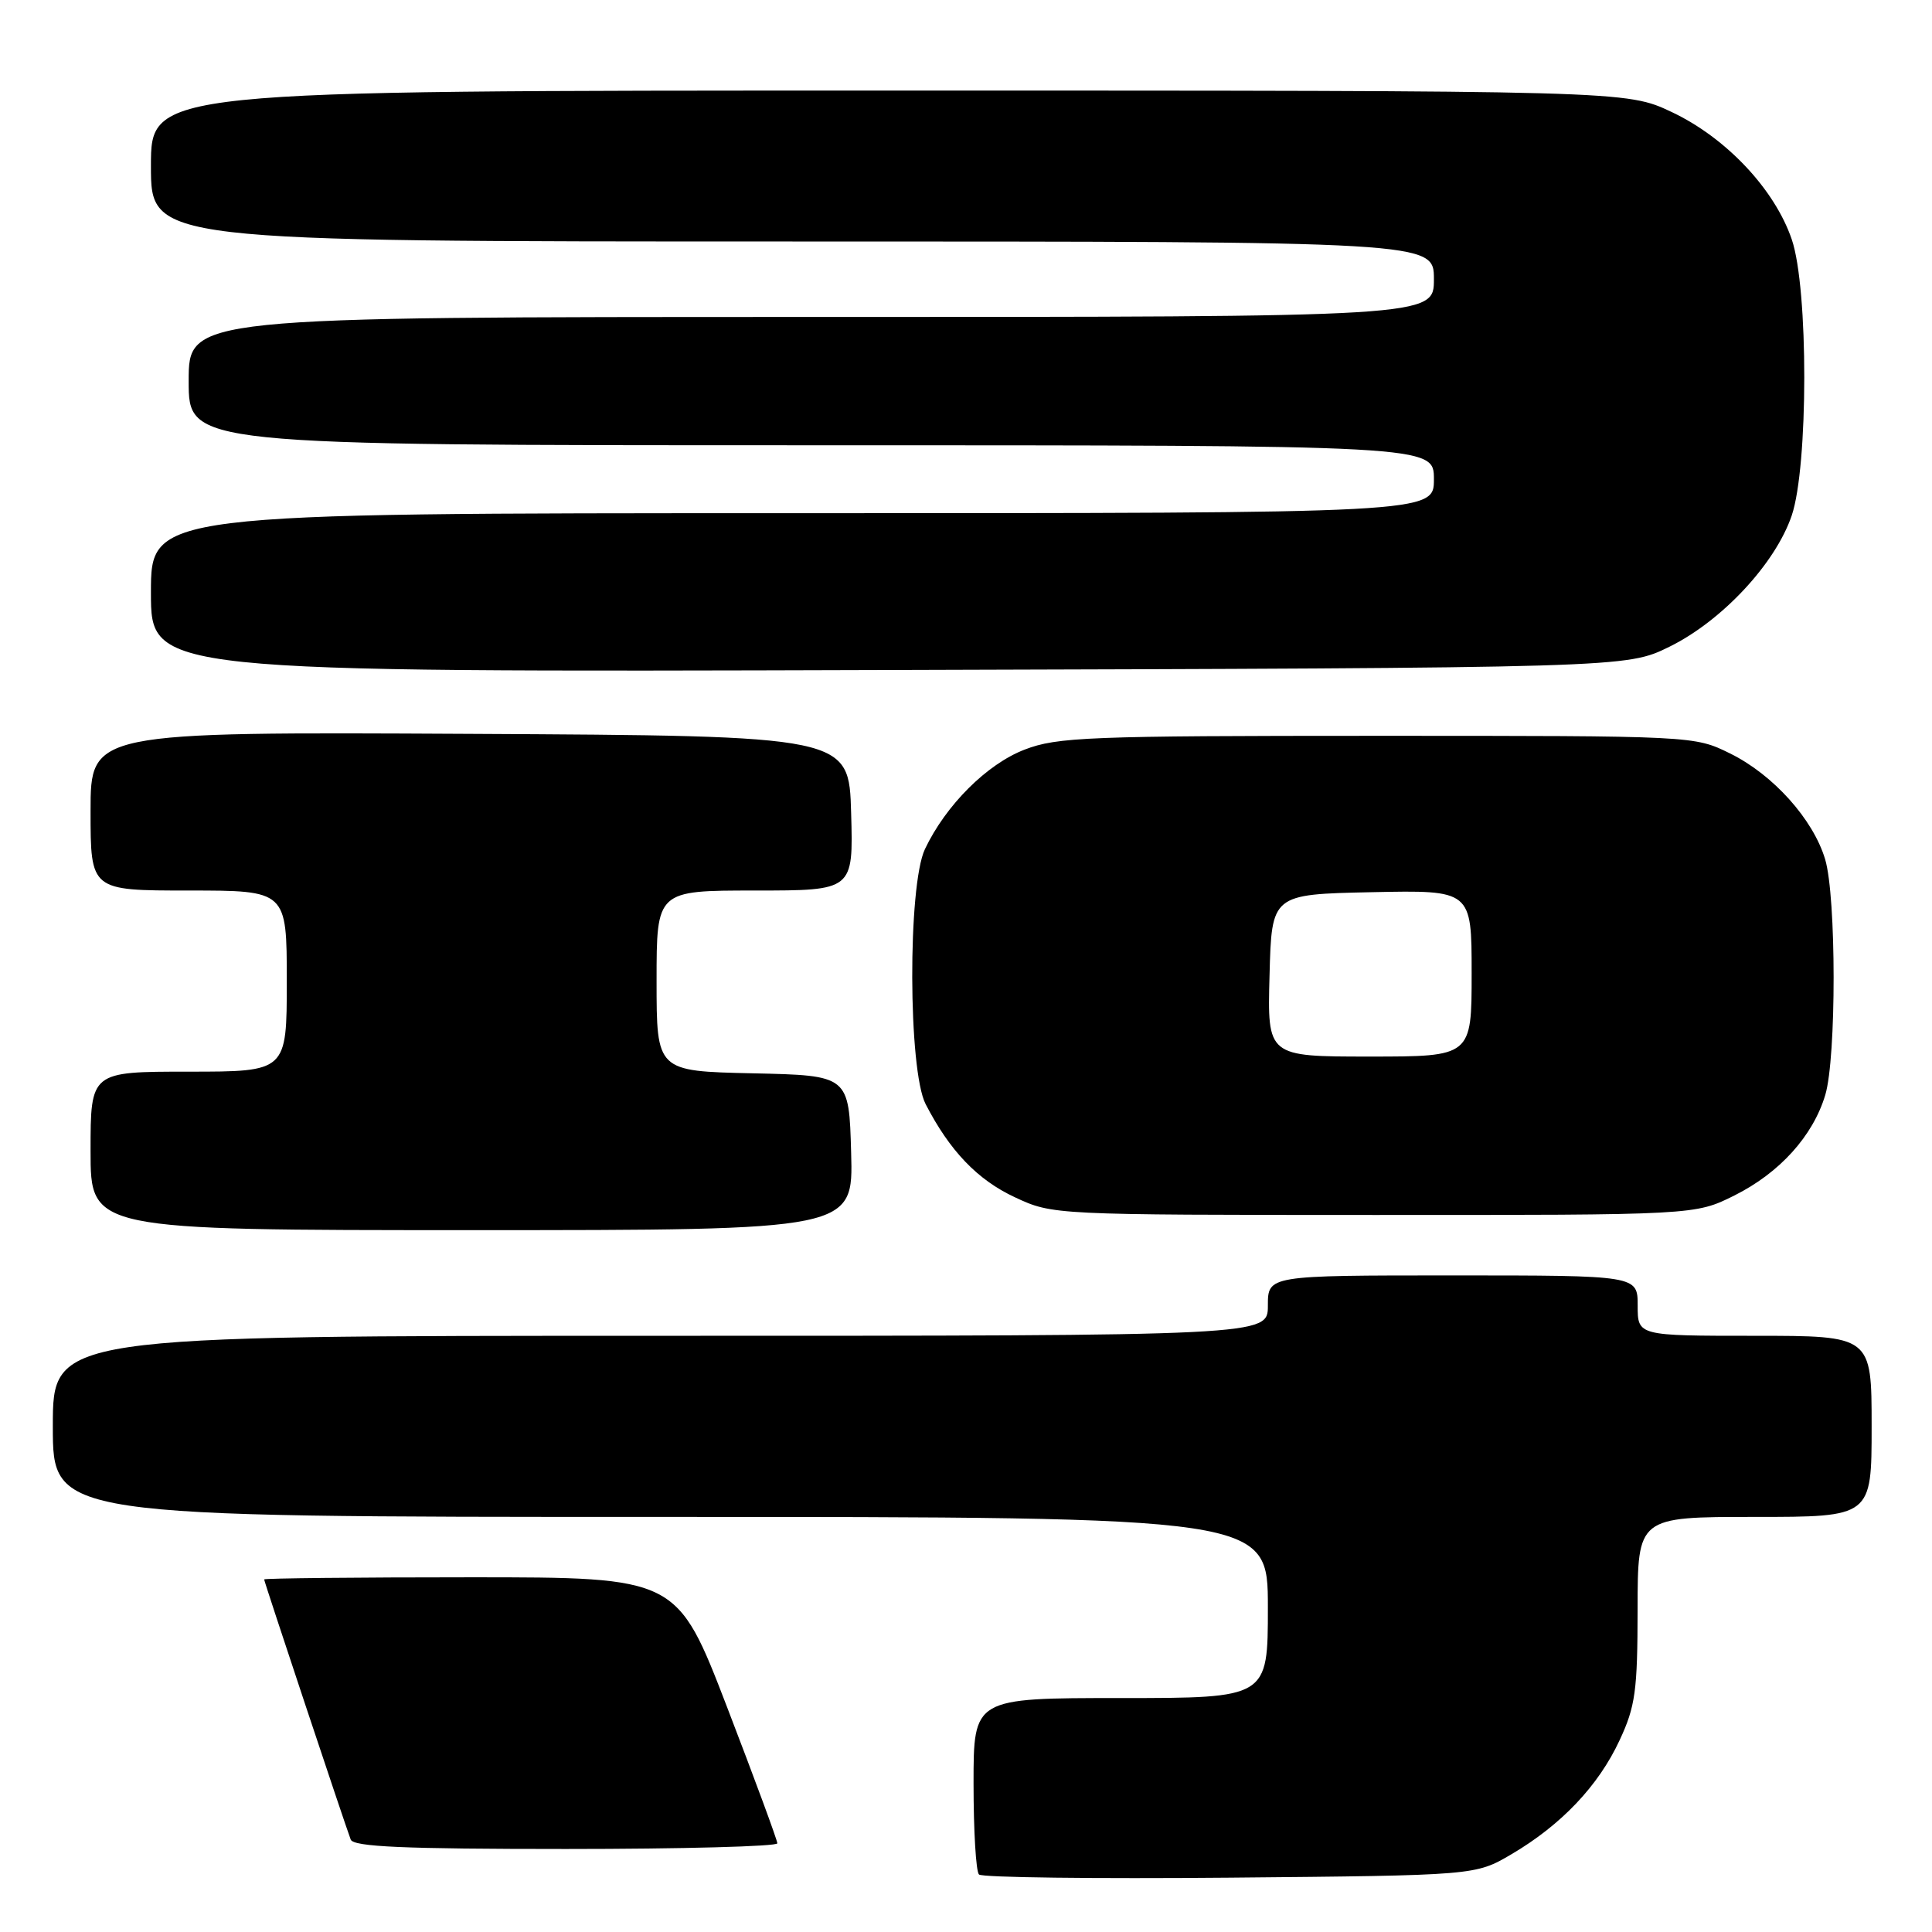 <?xml version="1.0" encoding="UTF-8" standalone="no"?>
<!DOCTYPE svg PUBLIC "-//W3C//DTD SVG 1.1//EN" "http://www.w3.org/Graphics/SVG/1.1/DTD/svg11.dtd" >
<svg xmlns="http://www.w3.org/2000/svg" xmlns:xlink="http://www.w3.org/1999/xlink" version="1.1" viewBox="0 0 256 256">
 <g >
 <path fill="currentColor"
d=" M 200.27 245.70 C 206.87 241.82 211.80 236.63 214.60 230.60 C 216.70 226.11 216.98 224.04 216.99 213.25 C 217.00 201.00 217.00 201.00 232.50 201.00 C 248.00 201.00 248.00 201.00 248.00 189.00 C 248.00 177.00 248.00 177.00 232.50 177.00 C 217.00 177.00 217.00 177.00 217.00 173.00 C 217.00 169.00 217.00 169.00 192.50 169.00 C 168.00 169.00 168.00 169.00 168.00 173.00 C 168.00 177.00 168.00 177.00 87.50 177.00 C 7.00 177.00 7.00 177.00 7.00 189.00 C 7.00 201.00 7.00 201.00 87.50 201.00 C 168.00 201.00 168.00 201.00 168.00 213.00 C 168.00 225.00 168.00 225.00 148.50 225.00 C 129.00 225.00 129.00 225.00 129.00 236.33 C 129.00 242.57 129.32 247.99 129.72 248.38 C 130.11 248.78 145.07 248.96 162.97 248.80 C 195.50 248.50 195.50 248.50 200.27 245.70 Z  M 103.00 244.25 C 103.00 243.84 100.01 235.74 96.36 226.25 C 89.72 209.00 89.72 209.00 62.36 209.00 C 47.31 209.00 35.00 209.13 35.00 209.28 C 35.00 209.57 45.61 241.46 46.47 243.75 C 46.83 244.71 53.46 245.00 74.97 245.00 C 90.39 245.00 103.00 244.66 103.00 244.25 Z  M 112.78 152.75 C 112.50 142.50 112.50 142.50 99.75 142.22 C 87.00 141.94 87.00 141.94 87.00 129.97 C 87.00 118.00 87.00 118.00 100.03 118.00 C 113.07 118.00 113.07 118.00 112.78 107.75 C 112.50 97.50 112.50 97.50 62.25 97.24 C 12.00 96.98 12.00 96.98 12.00 107.49 C 12.00 118.00 12.00 118.00 25.00 118.00 C 38.00 118.00 38.00 118.00 38.00 130.00 C 38.00 142.00 38.00 142.00 25.00 142.00 C 12.00 142.00 12.00 142.00 12.00 152.50 C 12.00 163.00 12.00 163.00 62.53 163.00 C 113.07 163.00 113.07 163.00 112.78 152.75 Z  M 229.81 158.41 C 235.80 155.42 240.23 150.53 241.86 145.08 C 243.34 140.12 243.33 118.84 241.84 113.86 C 240.25 108.55 234.94 102.64 229.25 99.84 C 224.50 97.50 224.50 97.50 182.50 97.50 C 144.21 97.50 140.08 97.66 135.76 99.33 C 130.77 101.25 125.32 106.69 122.56 112.51 C 120.27 117.34 120.33 141.80 122.65 146.30 C 125.84 152.49 129.52 156.34 134.49 158.65 C 139.49 160.98 139.58 160.98 182.05 160.99 C 224.61 161.00 224.61 161.00 229.81 158.41 Z  M 221.20 85.70 C 228.16 82.28 235.24 74.69 237.41 68.32 C 239.62 61.81 239.64 38.22 237.42 31.73 C 235.16 25.09 228.73 18.26 221.54 14.86 C 215.50 12.00 215.50 12.00 117.75 12.00 C 20.00 12.00 20.00 12.00 20.00 22.00 C 20.00 32.00 20.00 32.00 105.00 32.00 C 190.00 32.00 190.00 32.00 190.00 37.00 C 190.00 42.00 190.00 42.00 107.50 42.00 C 25.00 42.00 25.00 42.00 25.00 50.50 C 25.00 59.00 25.00 59.00 107.50 59.00 C 190.00 59.00 190.00 59.00 190.00 63.50 C 190.00 68.00 190.00 68.00 105.00 68.00 C 20.00 68.00 20.00 68.00 20.00 78.53 C 20.00 89.07 20.00 89.07 117.75 88.78 C 215.50 88.50 215.50 88.50 221.20 85.70 Z  M 168.22 129.25 C 168.50 118.50 168.50 118.50 181.75 118.22 C 195.00 117.94 195.00 117.94 195.00 128.97 C 195.00 140.00 195.00 140.00 181.47 140.00 C 167.93 140.00 167.93 140.00 168.22 129.25 Z "/>
</g>
</svg>